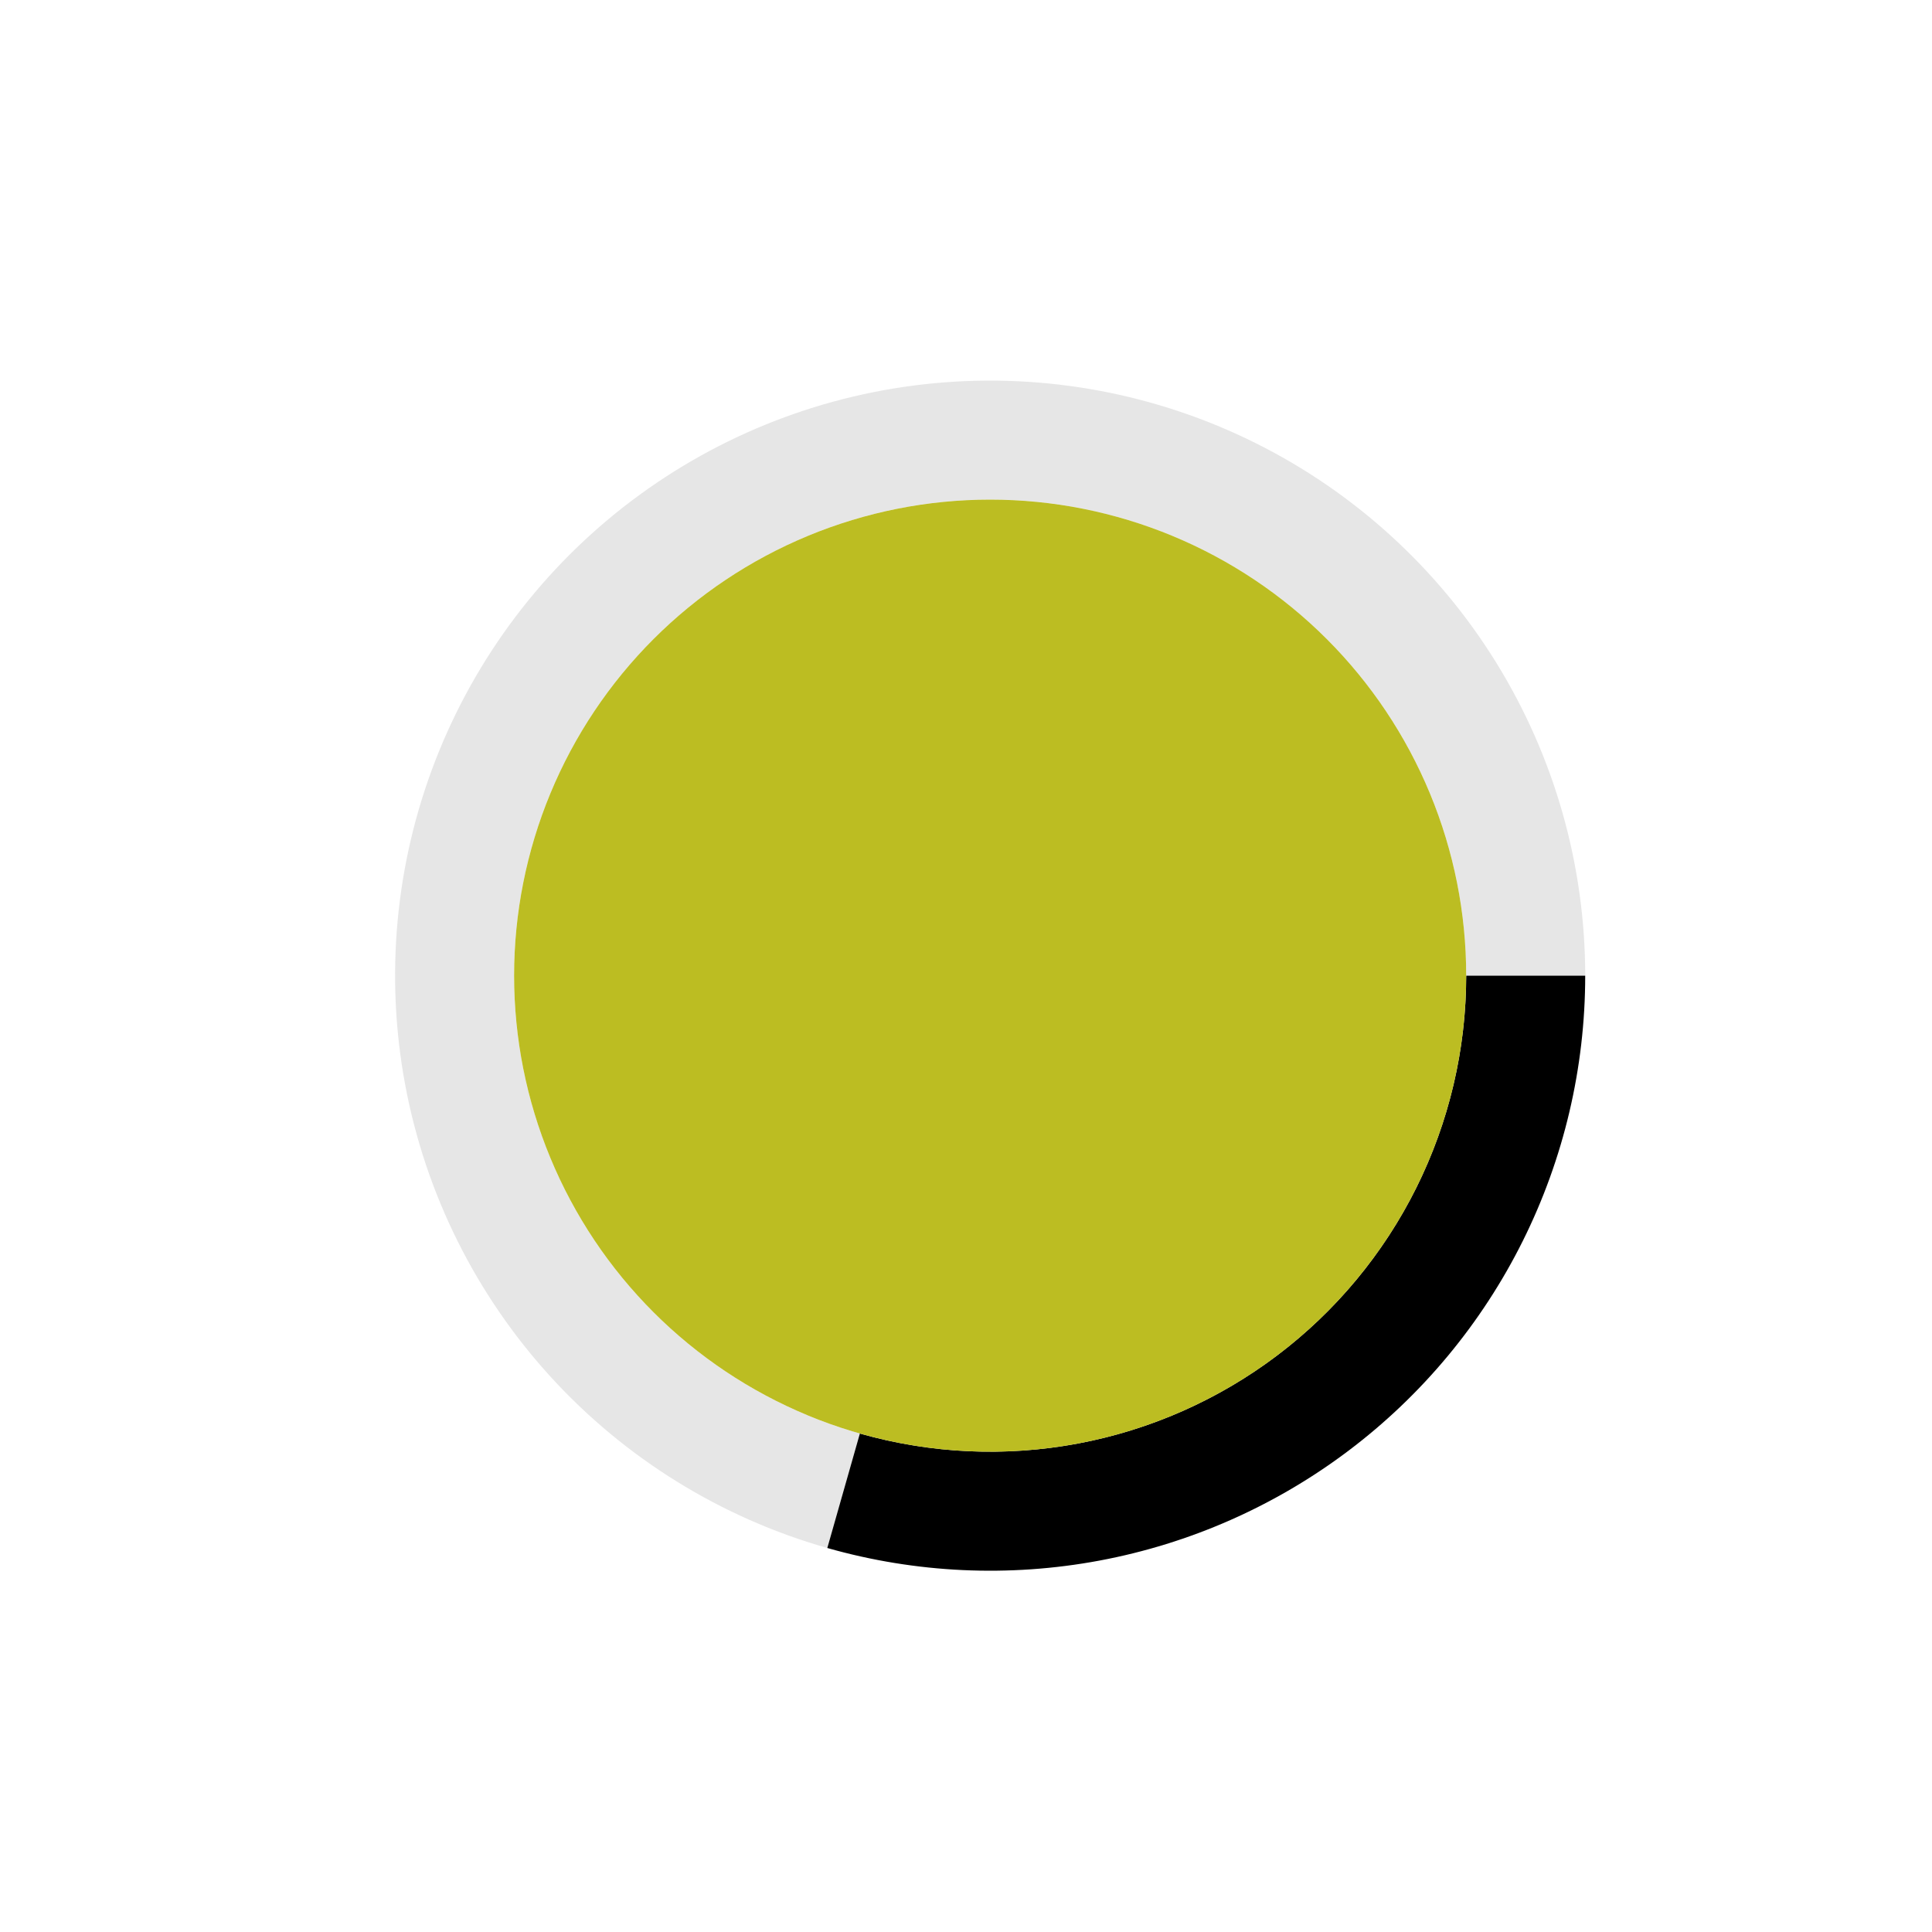<?xml version="1.0" encoding="utf-8" standalone="no"?>
<!DOCTYPE svg PUBLIC "-//W3C//DTD SVG 1.1//EN"
  "http://www.w3.org/Graphics/SVG/1.1/DTD/svg11.dtd">
<svg xmlns:xlink="http://www.w3.org/1999/xlink" width="720pt" height="720pt" viewBox="0 0 720 720" xmlns="http://www.w3.org/2000/svg" version="1.1">
 <defs>
  <style type="text/css">*{stroke-linejoin: round; stroke-linecap: butt}</style>
 </defs>
 <g id="figure_1">
  <g id="patch_1">
   <path d="M 0 720 
L 720 720 
L 720 0 
L 0 0 
L 0 720 
z
" style="fill: none"/>
  </g>
  <g id="axes_1">
   <g id="patch_2">
    <path d="M 590.76 363.6 
C 590.76 322.358 579.255 281.923 557.544 246.858 
C 535.833 211.794 504.765 183.472 467.847 165.089 
C 430.929 146.706 389.604 138.981 348.539 142.786 
C 307.473 146.591 268.271 161.778 235.36 186.632 
C 202.448 211.485 177.113 245.034 162.215 283.491 
C 147.317 321.948 143.438 363.809 151.016 404.348 
C 158.594 444.888 177.333 482.521 205.117 512.999 
C 232.902 543.477 268.645 565.608 308.313 576.894 
L 320.45 534.236 
C 288.716 525.207 260.121 507.501 237.894 483.119 
C 215.666 458.737 200.675 428.63 194.613 396.199 
C 188.55 363.767 191.653 330.278 203.572 299.513 
C 215.491 268.747 235.758 241.908 262.088 222.025 
C 288.417 202.142 319.778 189.993 352.631 186.949 
C 385.483 183.905 418.543 190.084 448.078 204.791 
C 477.612 219.497 502.467 242.155 519.835 270.207 
C 537.204 298.258 546.408 330.607 546.408 363.6 
z
" style="opacity: 0.1"/>
   </g>
   <g id="patch_3">
    <path d="M 308.313 576.894 
C 341.305 586.282 376.03 587.887 409.748 581.584 
C 443.466 575.281 475.267 561.24 502.64 540.568 
C 530.014 519.897 552.222 493.153 567.511 462.447 
C 582.801 431.741 590.76 397.902 590.76 363.6 
L 546.408 363.6 
C 546.408 391.042 540.041 418.113 527.809 442.678 
C 515.577 467.242 497.811 488.637 475.912 505.175 
C 454.013 521.712 428.573 532.945 401.599 537.987 
C 374.624 543.03 346.844 541.745 320.45 534.236 
z
"/>
   </g>
   <g id="patch_4">
    <path d="M 546.408 363.6 
C 546.408 340.303 541.819 317.233 532.904 295.709 
C 523.988 274.185 510.92 254.627 494.446 238.154 
C 477.973 221.68 458.415 208.612 436.891 199.696 
C 415.367 190.781 392.297 186.192 369 186.192 
C 345.703 186.192 322.633 190.781 301.109 199.696 
C 279.585 208.612 260.027 221.68 243.554 238.154 
C 227.08 254.627 214.012 274.185 205.096 295.709 
C 196.181 317.233 191.592 340.303 191.592 363.6 
C 191.592 386.897 196.181 409.967 205.096 431.491 
C 214.012 453.015 227.08 472.573 243.554 489.046 
C 260.027 505.52 279.585 518.588 301.109 527.504 
C 322.633 536.419 345.703 541.008 369 541.008 
C 392.297 541.008 415.367 536.419 436.891 527.504 
C 458.415 518.588 477.973 505.52 494.446 489.046 
C 510.92 472.573 523.988 453.015 532.904 431.491 
C 541.819 409.967 546.408 386.897 546.408 363.6 
M 369 363.6 
z
" style="fill: #bcbd22"/>
   </g>
   <g id="matplotlib.axis_1"/>
   <g id="matplotlib.axis_2"/>
  </g>
 </g>
</svg>
